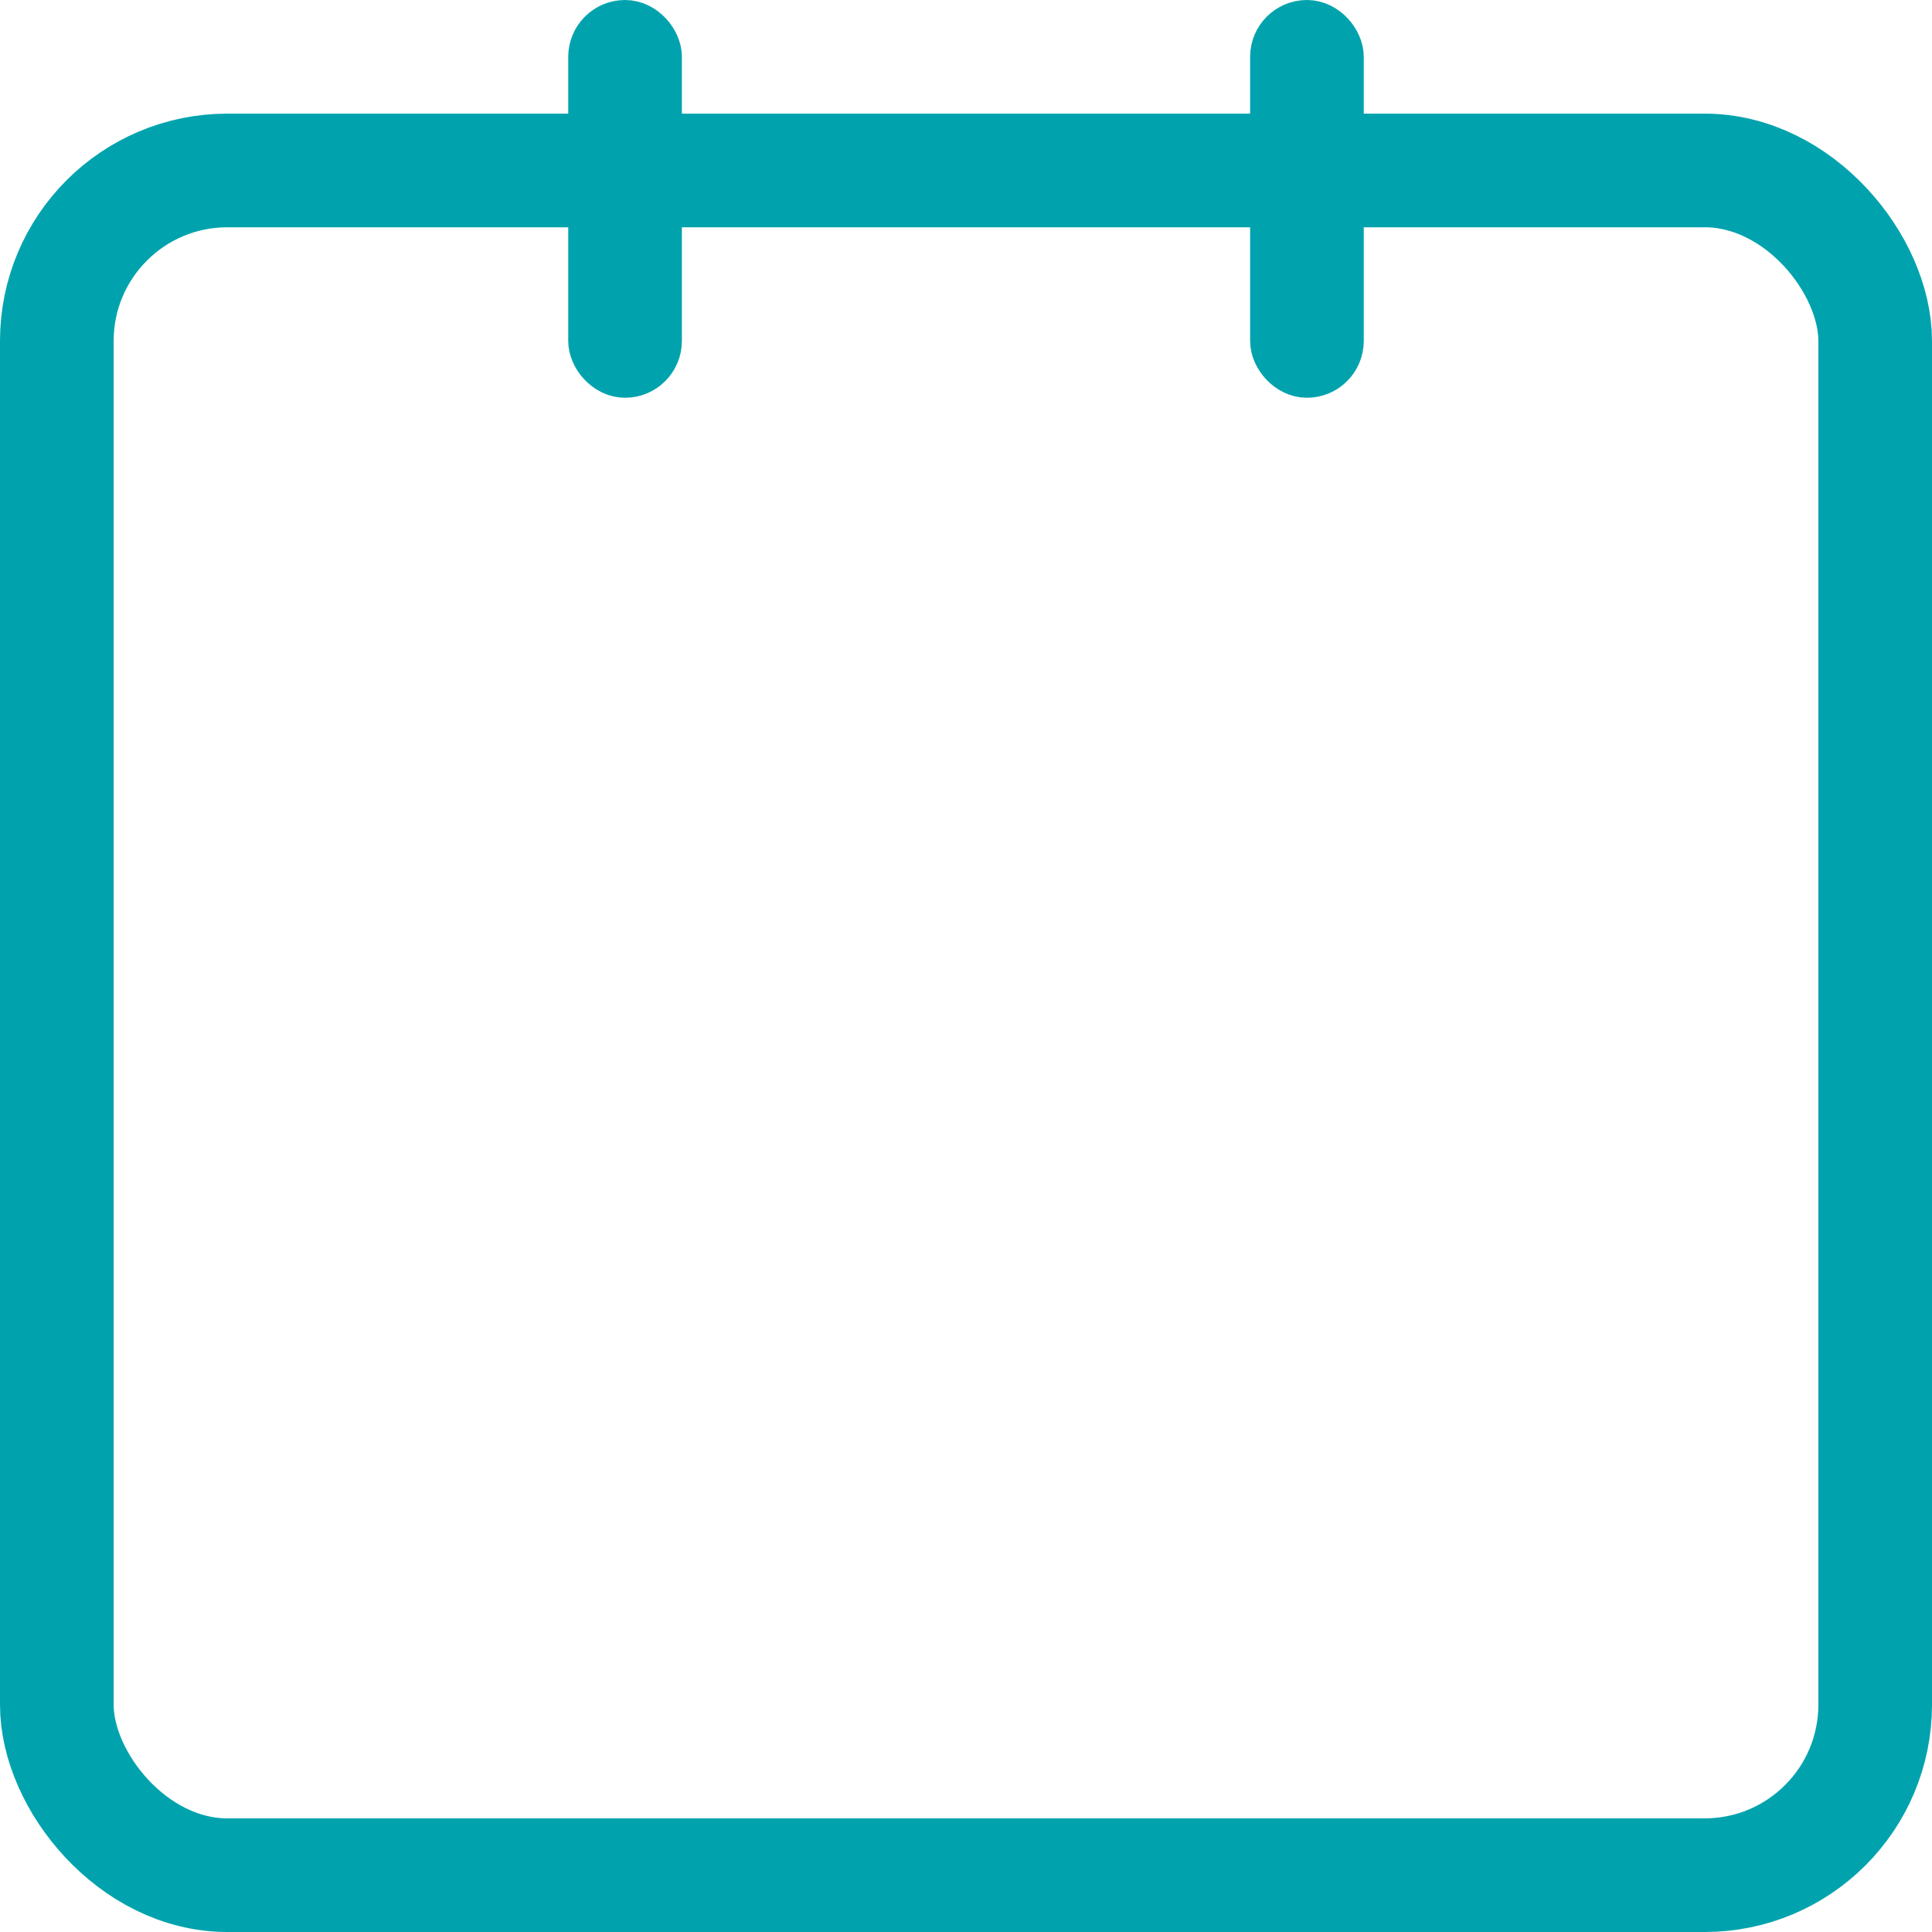 <svg width="17" height="17" viewBox="0 0 17 17" fill="none" xmlns="http://www.w3.org/2000/svg">
<rect x="0.5" y="1.5" width="16" height="15" rx="1.5" stroke="#00A3AD"/>
<rect x="5.25" y="0.25" width="0.5" height="3" rx="0.25" stroke="#00A3AD" stroke-width="0.5"/>
<rect x="11.25" y="0.25" width="0.5" height="3" rx="0.25" stroke="#00A3AD" stroke-width="0.5"/>
<mask id="path-4-inside-1" fill="white">
<rect x="3" y="7" width="1" height="3" rx="0.4" transform="rotate(-90 3 7)"/>
</mask>
<rect x="3" y="7" width="1" height="3" rx="0.4" transform="rotate(-90 3 7)" stroke="#00A3AD" mask="url(#path-4-inside-1)"/>
<mask id="path-5-inside-2" fill="white">
<rect x="7" y="7" width="1" height="3" rx="0.4" transform="rotate(-90 7 7)"/>
</mask>
<rect x="7" y="7" width="1" height="3" rx="0.4" transform="rotate(-90 7 7)" stroke="#00A3AD" mask="url(#path-5-inside-2)"/>
<mask id="path-6-inside-3" fill="white">
<rect x="11" y="7" width="1" height="3" rx="0.4" transform="rotate(-90 11 7)"/>
</mask>
<rect x="11" y="7" width="1" height="3" rx="0.4" transform="rotate(-90 11 7)" stroke="#00A3AD" mask="url(#path-6-inside-3)"/>
<mask id="path-7-inside-4" fill="white">
<rect x="3" y="10" width="1" height="3" rx="0.4" transform="rotate(-90 3 10)"/>
</mask>
<rect x="3" y="10" width="1" height="3" rx="0.4" transform="rotate(-90 3 10)" stroke="#00A3AD" mask="url(#path-7-inside-4)"/>
<mask id="path-8-inside-5" fill="white">
<rect x="7" y="10" width="1" height="3" rx="0.4" transform="rotate(-90 7 10)"/>
</mask>
<rect x="7" y="10" width="1" height="3" rx="0.4" transform="rotate(-90 7 10)" stroke="#00A3AD" mask="url(#path-8-inside-5)"/>
<mask id="path-9-inside-6" fill="white">
<rect x="11" y="10" width="1" height="3" rx="0.4" transform="rotate(-90 11 10)"/>
</mask>
<rect x="11" y="10" width="1" height="3" rx="0.4" transform="rotate(-90 11 10)" stroke="#00A3AD" mask="url(#path-9-inside-6)"/>
<mask id="path-10-inside-7" fill="white">
<rect x="3" y="13" width="1" height="3" rx="0.4" transform="rotate(-90 3 13)"/>
</mask>
<rect x="3" y="13" width="1" height="3" rx="0.4" transform="rotate(-90 3 13)" stroke="#00A3AD" mask="url(#path-10-inside-7)"/>
<mask id="path-11-inside-8" fill="white">
<rect x="7" y="13" width="1" height="3" rx="0.4" transform="rotate(-90 7 13)"/>
</mask>
<rect x="7" y="13" width="1" height="3" rx="0.4" transform="rotate(-90 7 13)" stroke="#00A3AD" mask="url(#path-11-inside-8)"/>
</svg>
